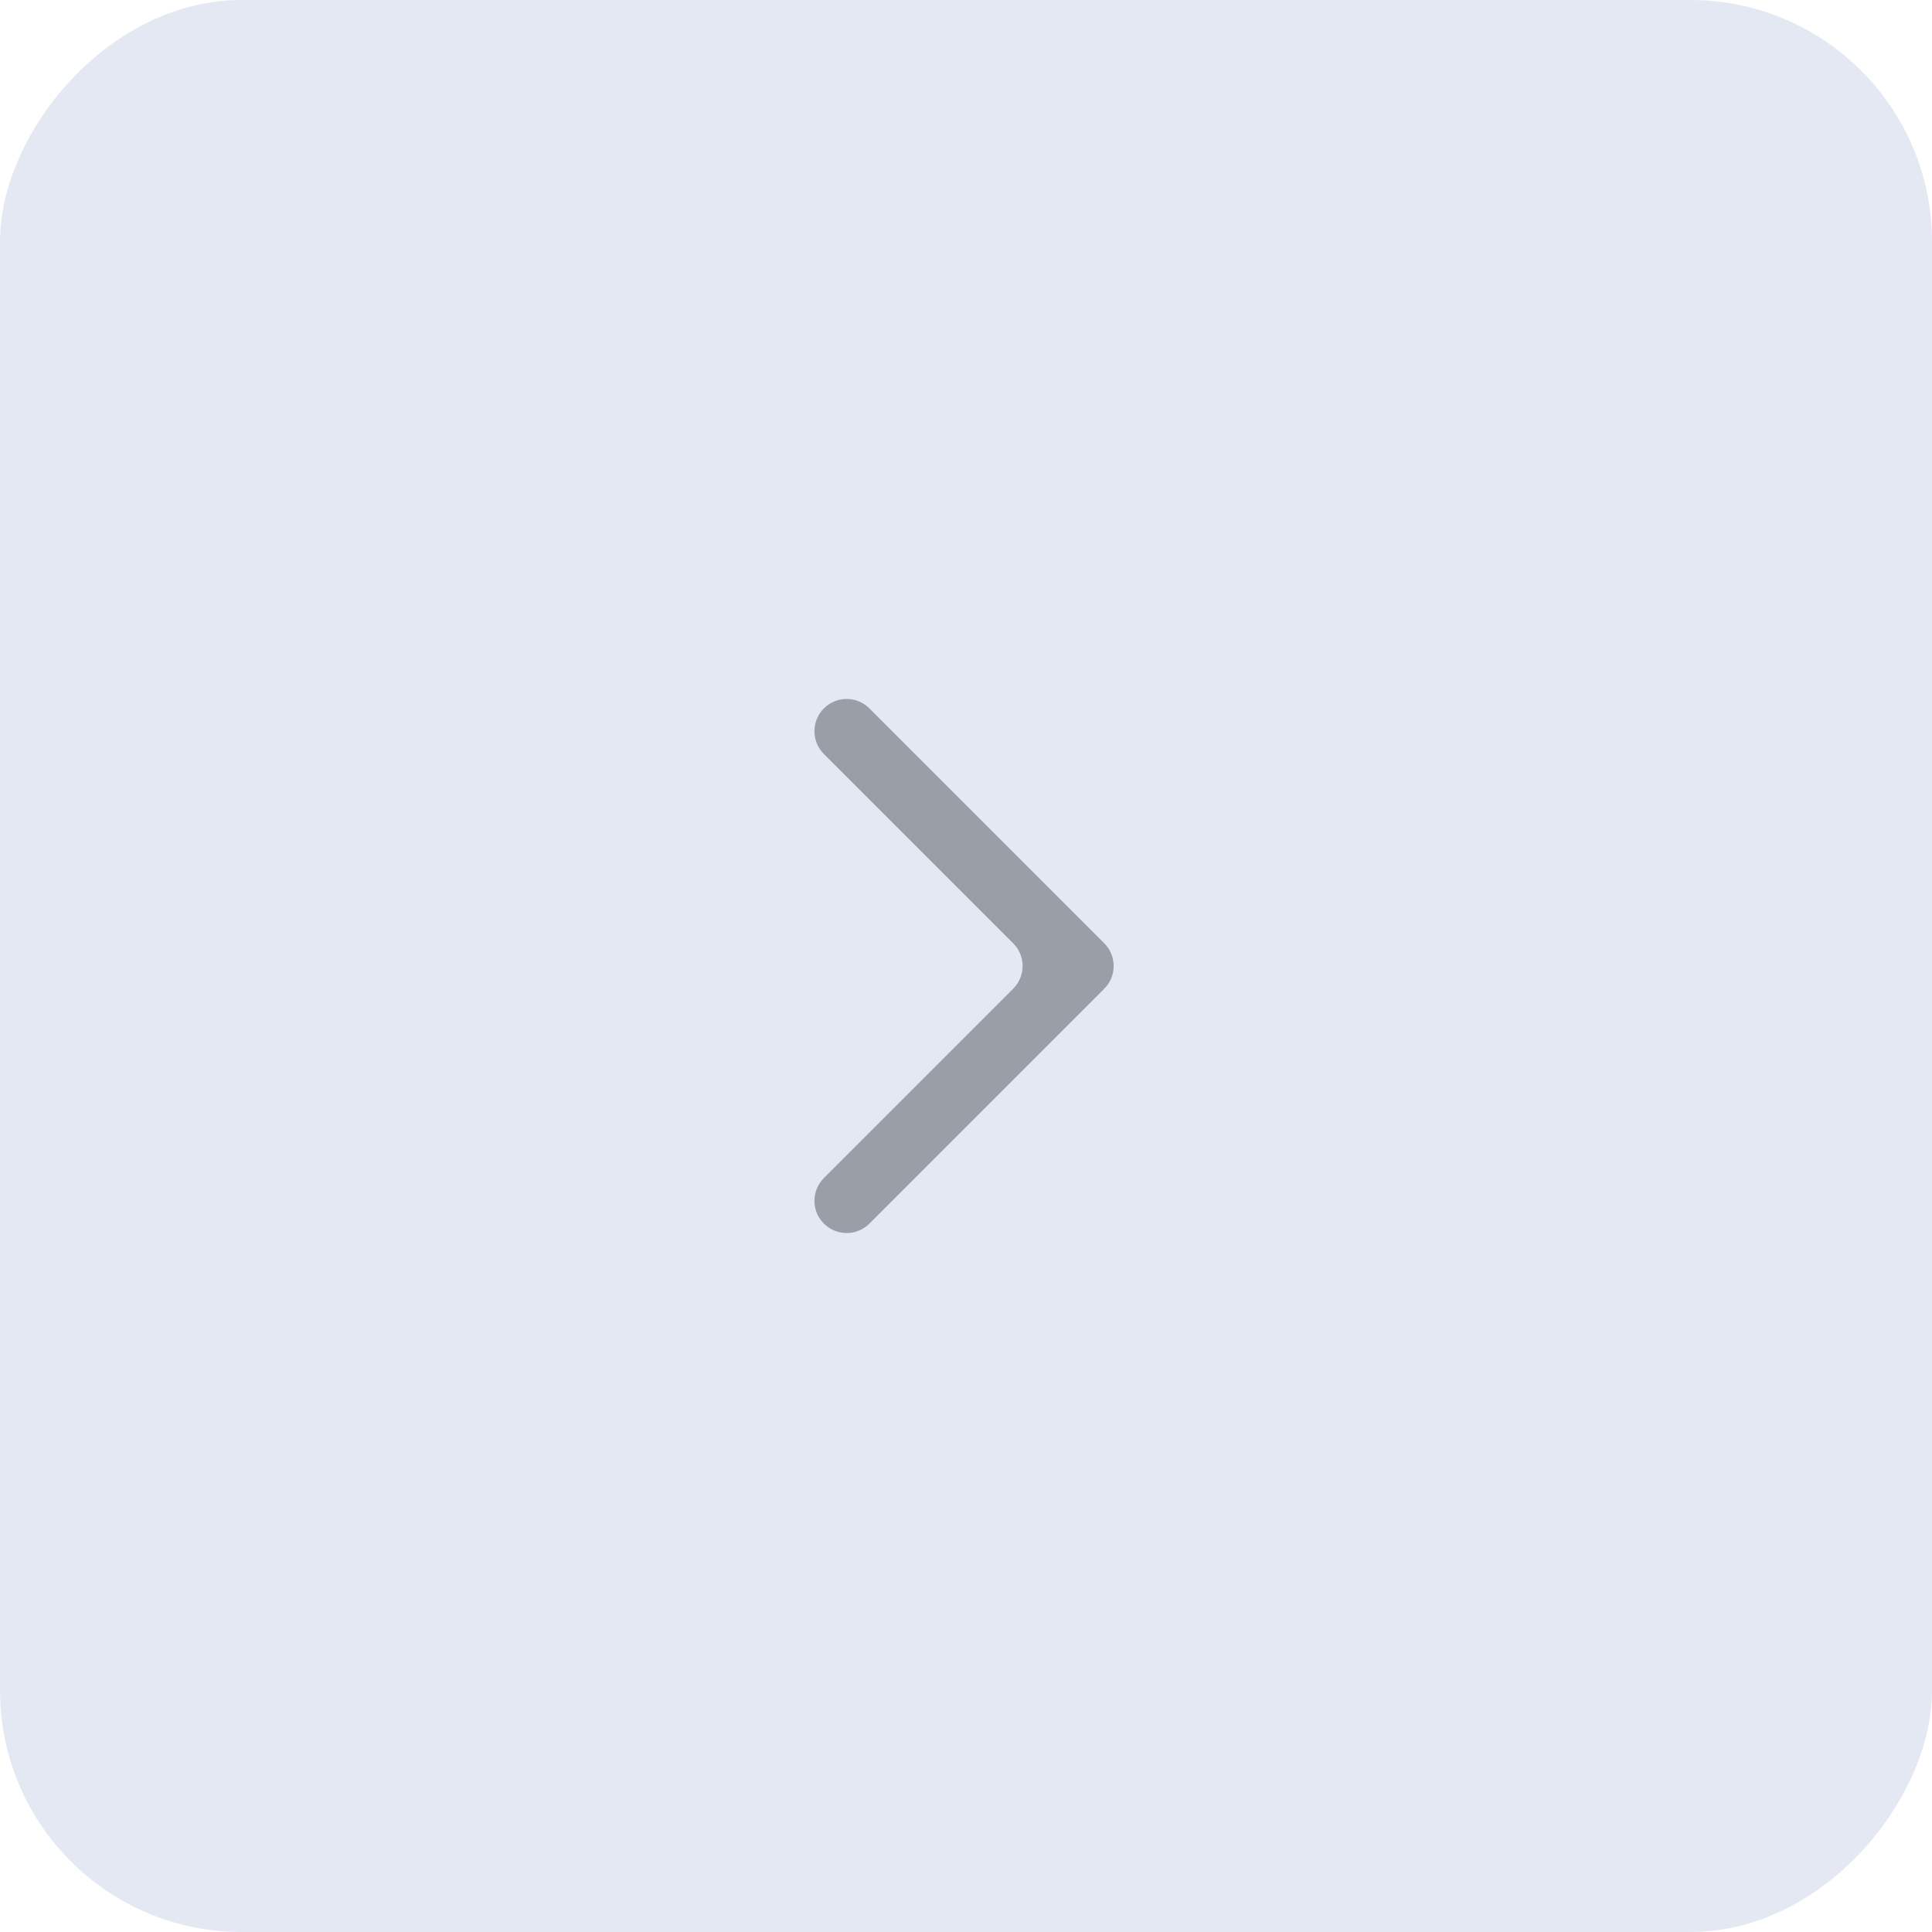<svg width="40" height="40" viewBox="0 0 40 40" fill="none" xmlns="http://www.w3.org/2000/svg">
<rect width="40" height="40" rx="5" transform="matrix(-1 0 0 1 40 0)" fill="#E3E8F3"/>
<path fill-rule="evenodd" clip-rule="evenodd" d="M18 14.667C17.74 14.406 17.318 14.406 17.057 14.667C16.797 14.927 16.797 15.349 17.057 15.61L20.976 19.529C21.237 19.789 21.237 20.211 20.976 20.471L17.057 24.391C16.797 24.651 16.797 25.073 17.057 25.333C17.318 25.594 17.74 25.594 18 25.333L22.862 20.471C23.122 20.211 23.122 19.789 22.862 19.529L18 14.667Z" fill="#9A9FA7"/>
</svg>
